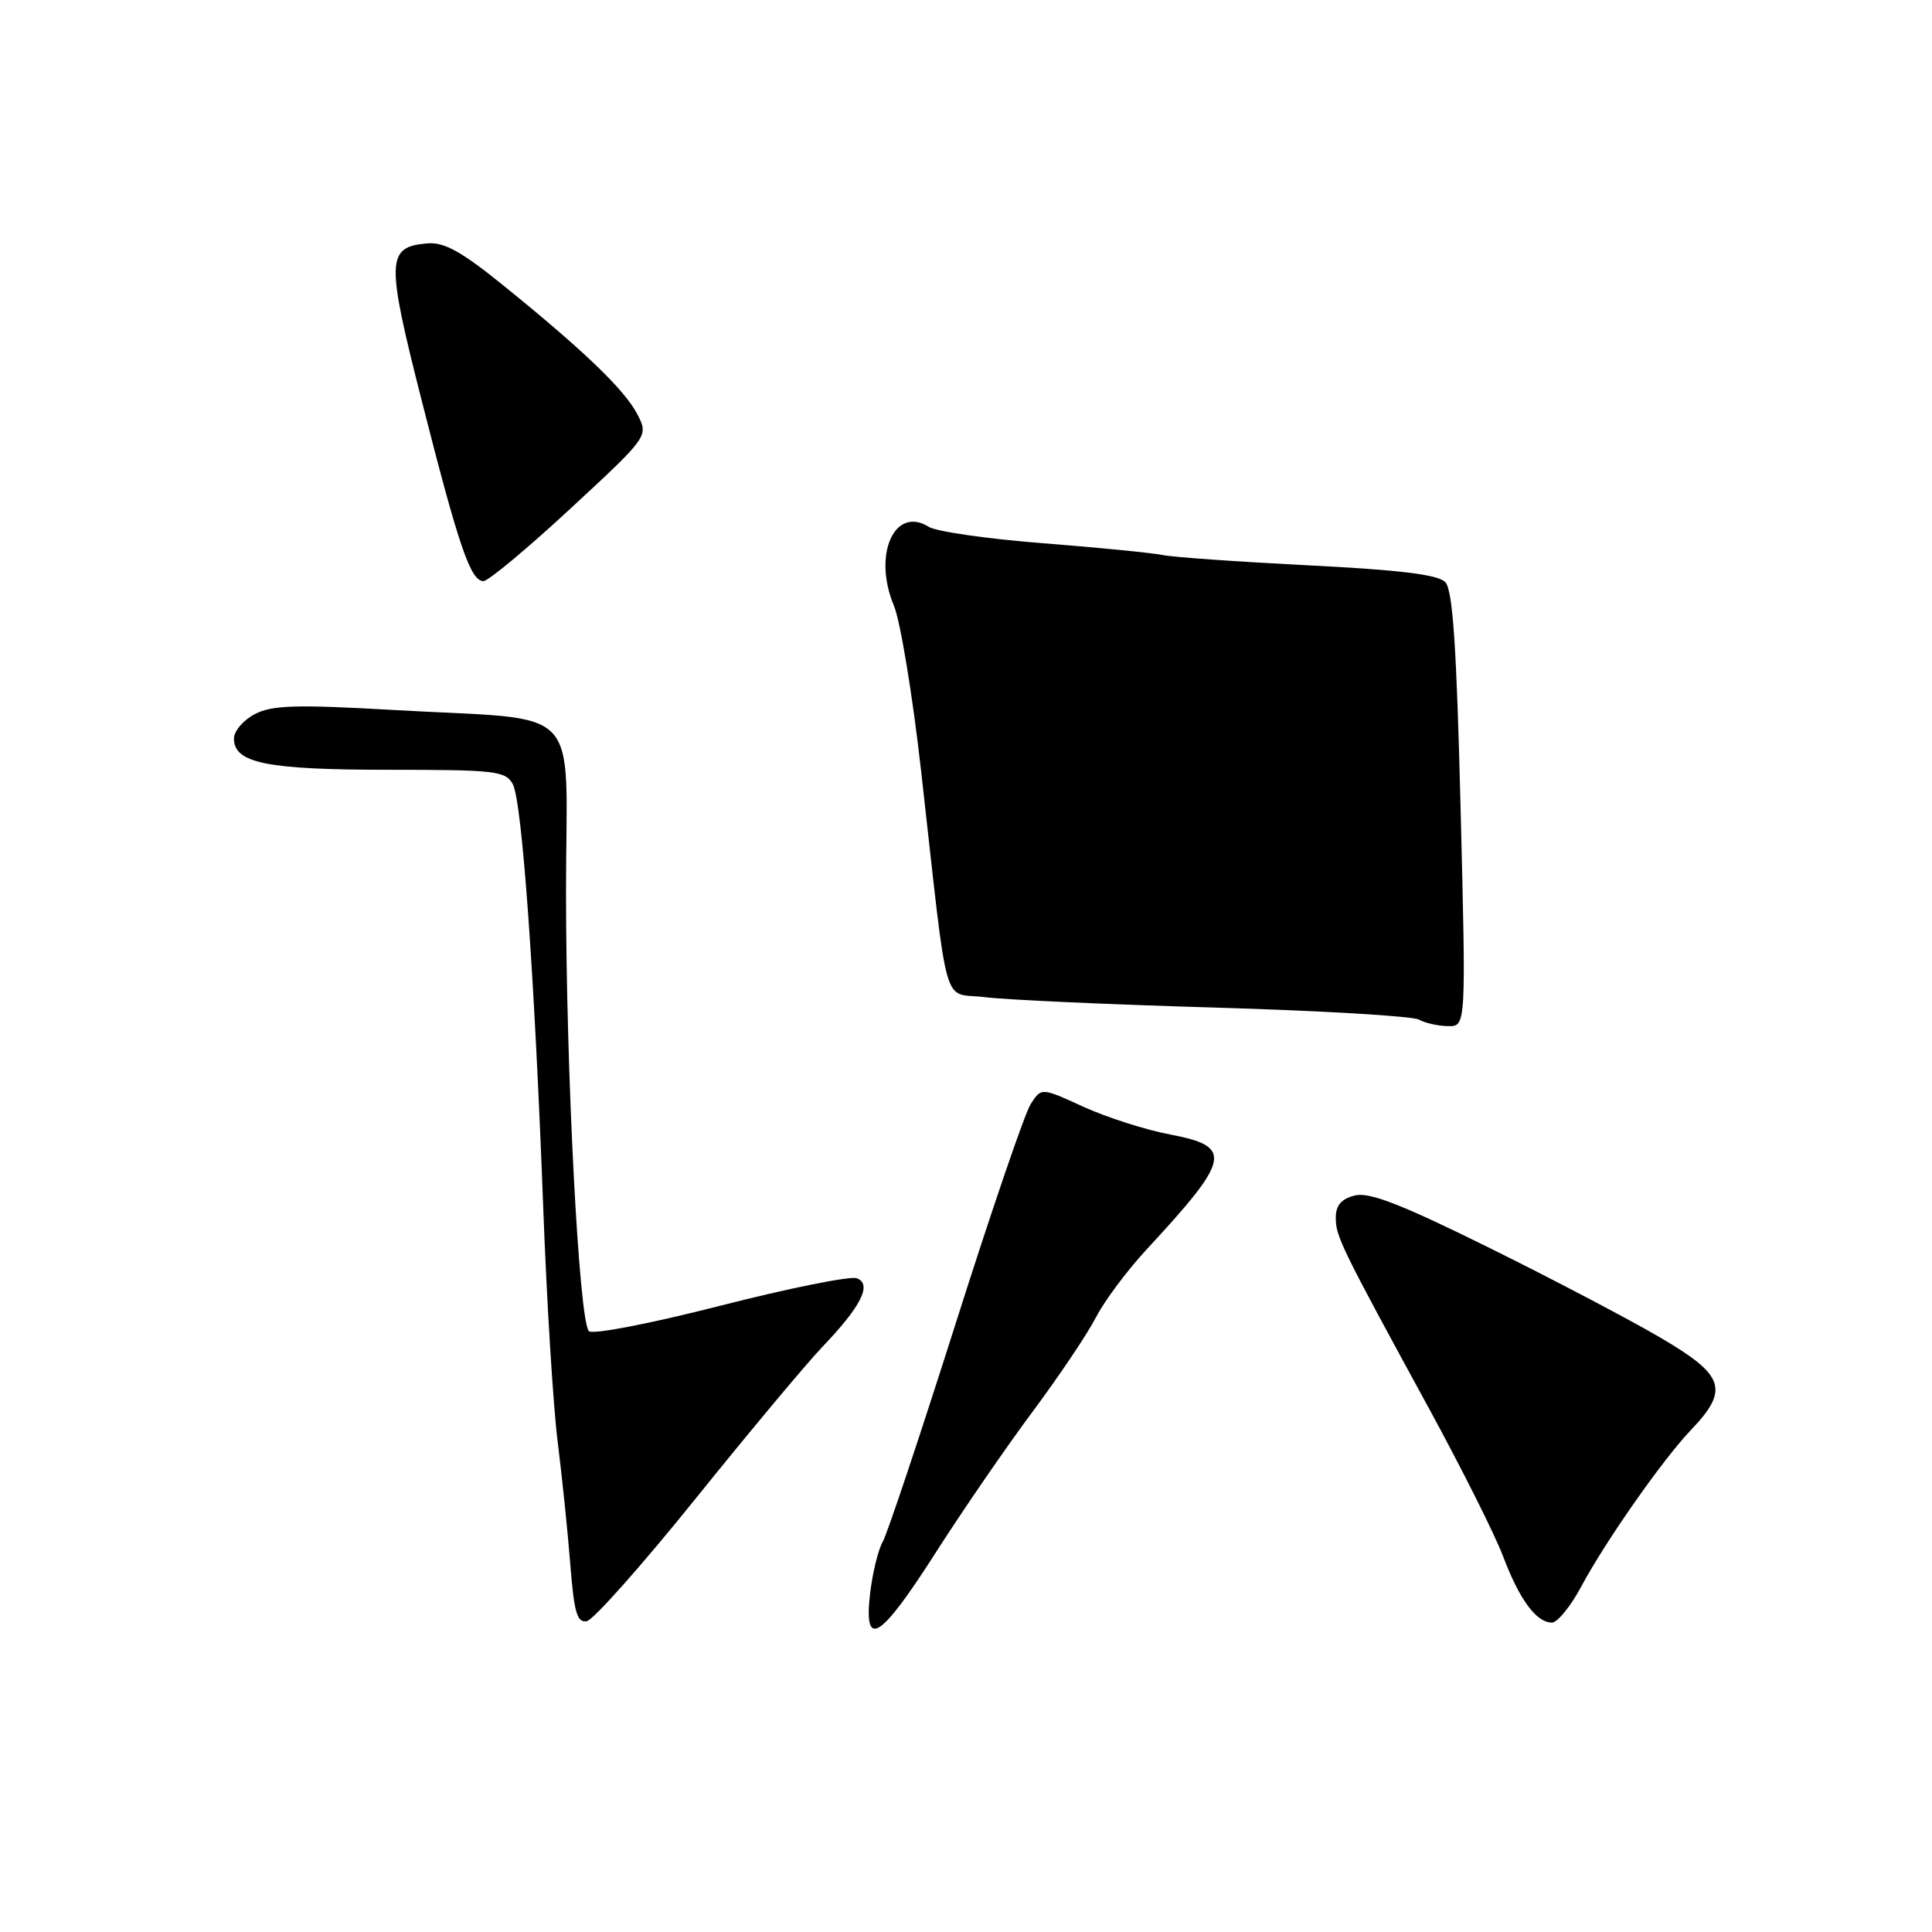 <?xml version="1.0" encoding="UTF-8" standalone="no"?>
<!DOCTYPE svg PUBLIC "-//W3C//DTD SVG 1.1//EN" "http://www.w3.org/Graphics/SVG/1.1/DTD/svg11.dtd" >
<svg xmlns="http://www.w3.org/2000/svg" xmlns:xlink="http://www.w3.org/1999/xlink" version="1.1" viewBox="0 0 256 256">
 <g >
 <path fill="currentColor"
d=" M 124.00 205.71 C 127.58 200.11 133.36 191.70 136.85 187.02 C 140.34 182.33 144.10 176.73 145.21 174.57 C 146.32 172.41 149.34 168.36 151.92 165.57 C 163.09 153.52 163.42 151.92 155.06 150.33 C 151.79 149.71 146.61 148.05 143.55 146.65 C 137.98 144.10 137.98 144.10 136.57 146.30 C 135.79 147.51 131.30 160.65 126.59 175.50 C 121.87 190.35 117.54 203.32 116.95 204.33 C 116.37 205.33 115.63 208.37 115.30 211.08 C 114.41 218.66 116.59 217.31 124.00 205.71 Z  M 92.23 198.50 C 99.32 189.70 106.84 180.70 108.94 178.50 C 114.11 173.10 115.59 170.16 113.54 169.38 C 112.70 169.05 104.54 170.69 95.43 173.02 C 86.07 175.41 78.49 176.87 78.03 176.38 C 76.71 174.98 75.00 141.98 75.00 118.09 C 75.00 92.66 77.77 95.55 52.02 94.07 C 39.25 93.34 36.06 93.43 33.77 94.62 C 32.25 95.41 31.00 96.87 31.00 97.87 C 31.00 101.12 35.36 102.00 51.51 102.00 C 65.66 102.00 67.01 102.16 67.95 103.91 C 69.17 106.19 70.82 129.11 71.98 160.00 C 72.44 172.38 73.30 186.32 73.89 191.00 C 74.48 195.68 75.23 203.01 75.57 207.31 C 76.07 213.69 76.47 215.06 77.76 214.81 C 78.64 214.64 85.15 207.30 92.23 198.50 Z  M 209.51 210.25 C 212.72 204.25 220.30 193.42 224.06 189.48 C 229.17 184.13 228.55 182.24 220.00 177.24 C 215.88 174.82 205.65 169.45 197.27 165.31 C 185.71 159.59 181.44 157.92 179.52 158.41 C 177.74 158.85 177.00 159.71 177.00 161.35 C 177.00 163.84 177.62 165.12 189.43 186.78 C 193.71 194.64 198.11 203.41 199.19 206.28 C 201.35 211.99 203.58 215.00 205.64 215.00 C 206.37 215.00 208.11 212.86 209.51 210.25 Z  M 193.54 107.25 C 193.00 85.54 192.50 78.16 191.50 77.13 C 190.56 76.14 185.41 75.51 173.37 74.91 C 164.12 74.44 155.41 73.83 154.03 73.54 C 152.64 73.26 145.51 72.55 138.19 71.98 C 130.87 71.41 124.06 70.43 123.07 69.81 C 118.52 66.97 115.62 73.50 118.44 80.23 C 119.30 82.27 120.93 92.17 122.06 102.23 C 125.75 134.99 124.74 131.40 130.50 132.13 C 133.25 132.48 146.97 133.10 161.00 133.51 C 175.03 133.92 187.18 134.64 188.00 135.10 C 188.82 135.56 190.57 135.95 191.88 135.97 C 194.26 136.00 194.26 136.00 193.54 107.25 Z  M 75.58 67.40 C 85.95 57.80 85.95 57.80 84.45 54.89 C 82.77 51.65 77.35 46.44 66.67 37.80 C 61.12 33.31 58.84 32.05 56.60 32.25 C 51.19 32.72 51.13 34.42 55.92 53.24 C 60.81 72.49 62.36 77.00 64.06 77.00 C 64.69 77.00 69.88 72.68 75.58 67.40 Z "/>
</g>
</svg>